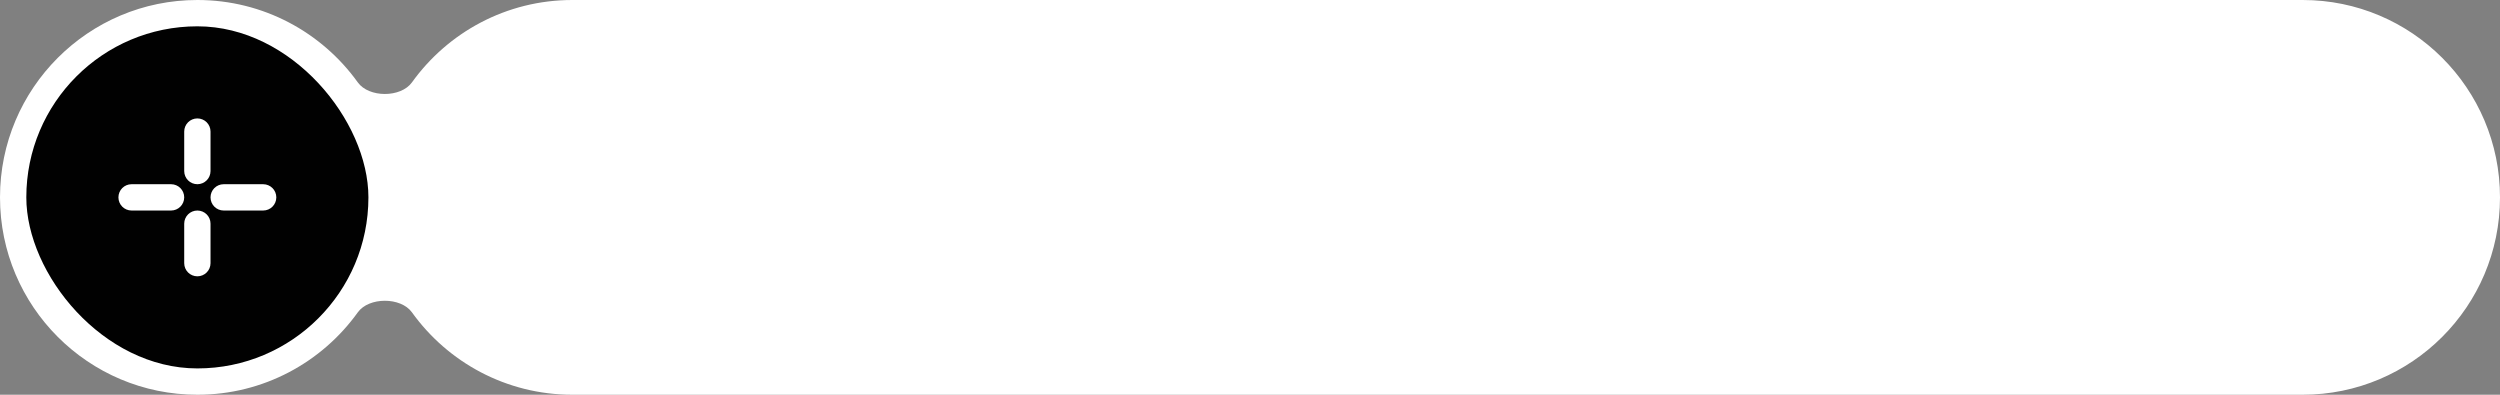 <svg width="380" height="60" viewBox="0 0 380 60" fill="none" xmlns="http://www.w3.org/2000/svg">
<rect x="0" y="0" width="380" height="60" fill="#808080" stroke="none"/>
<path d="M350 0C366.569 0 380 13.431 380 30C380 46.569 366.569 60 350 60H87C76.953 60 68.061 55.061 62.617 47.479C60.929 45.128 56.071 45.128 54.383 47.479C48.939 55.061 40.047 60 30 60C13.431 60 0 46.569 0 30C0 13.431 13.431 0 30 0C40.047 0 48.939 4.939 54.383 12.521C56.071 14.872 60.929 14.872 62.617 12.521C68.061 4.939 76.953 1.1964e-07 87 0H350Z" fill="white"/>
<rect x="4" y="4" width="52" height="52" rx="26" fill="#010101"/>
<path d="M30 32C31.105 32 32 32.895 32 34V40C32 41.105 31.105 42 30 42C28.895 42 28 41.105 28 40V34C28 32.895 28.895 32 30 32ZM26 28C27.105 28 28 28.895 28 30C28 31.105 27.105 32 26 32H20C18.895 32 18 31.105 18 30C18 28.895 18.895 28 20 28H26ZM40 28C41.105 28 42 28.895 42 30C42 31.105 41.105 32 40 32H34C32.895 32 32 31.105 32 30C32 28.895 32.895 28 34 28H40ZM30 18C31.105 18 32 18.895 32 20V26C32 27.105 31.105 28 30 28C28.895 28 28 27.105 28 26V20C28 18.895 28.895 18 30 18Z" fill="white"/>
</svg>

